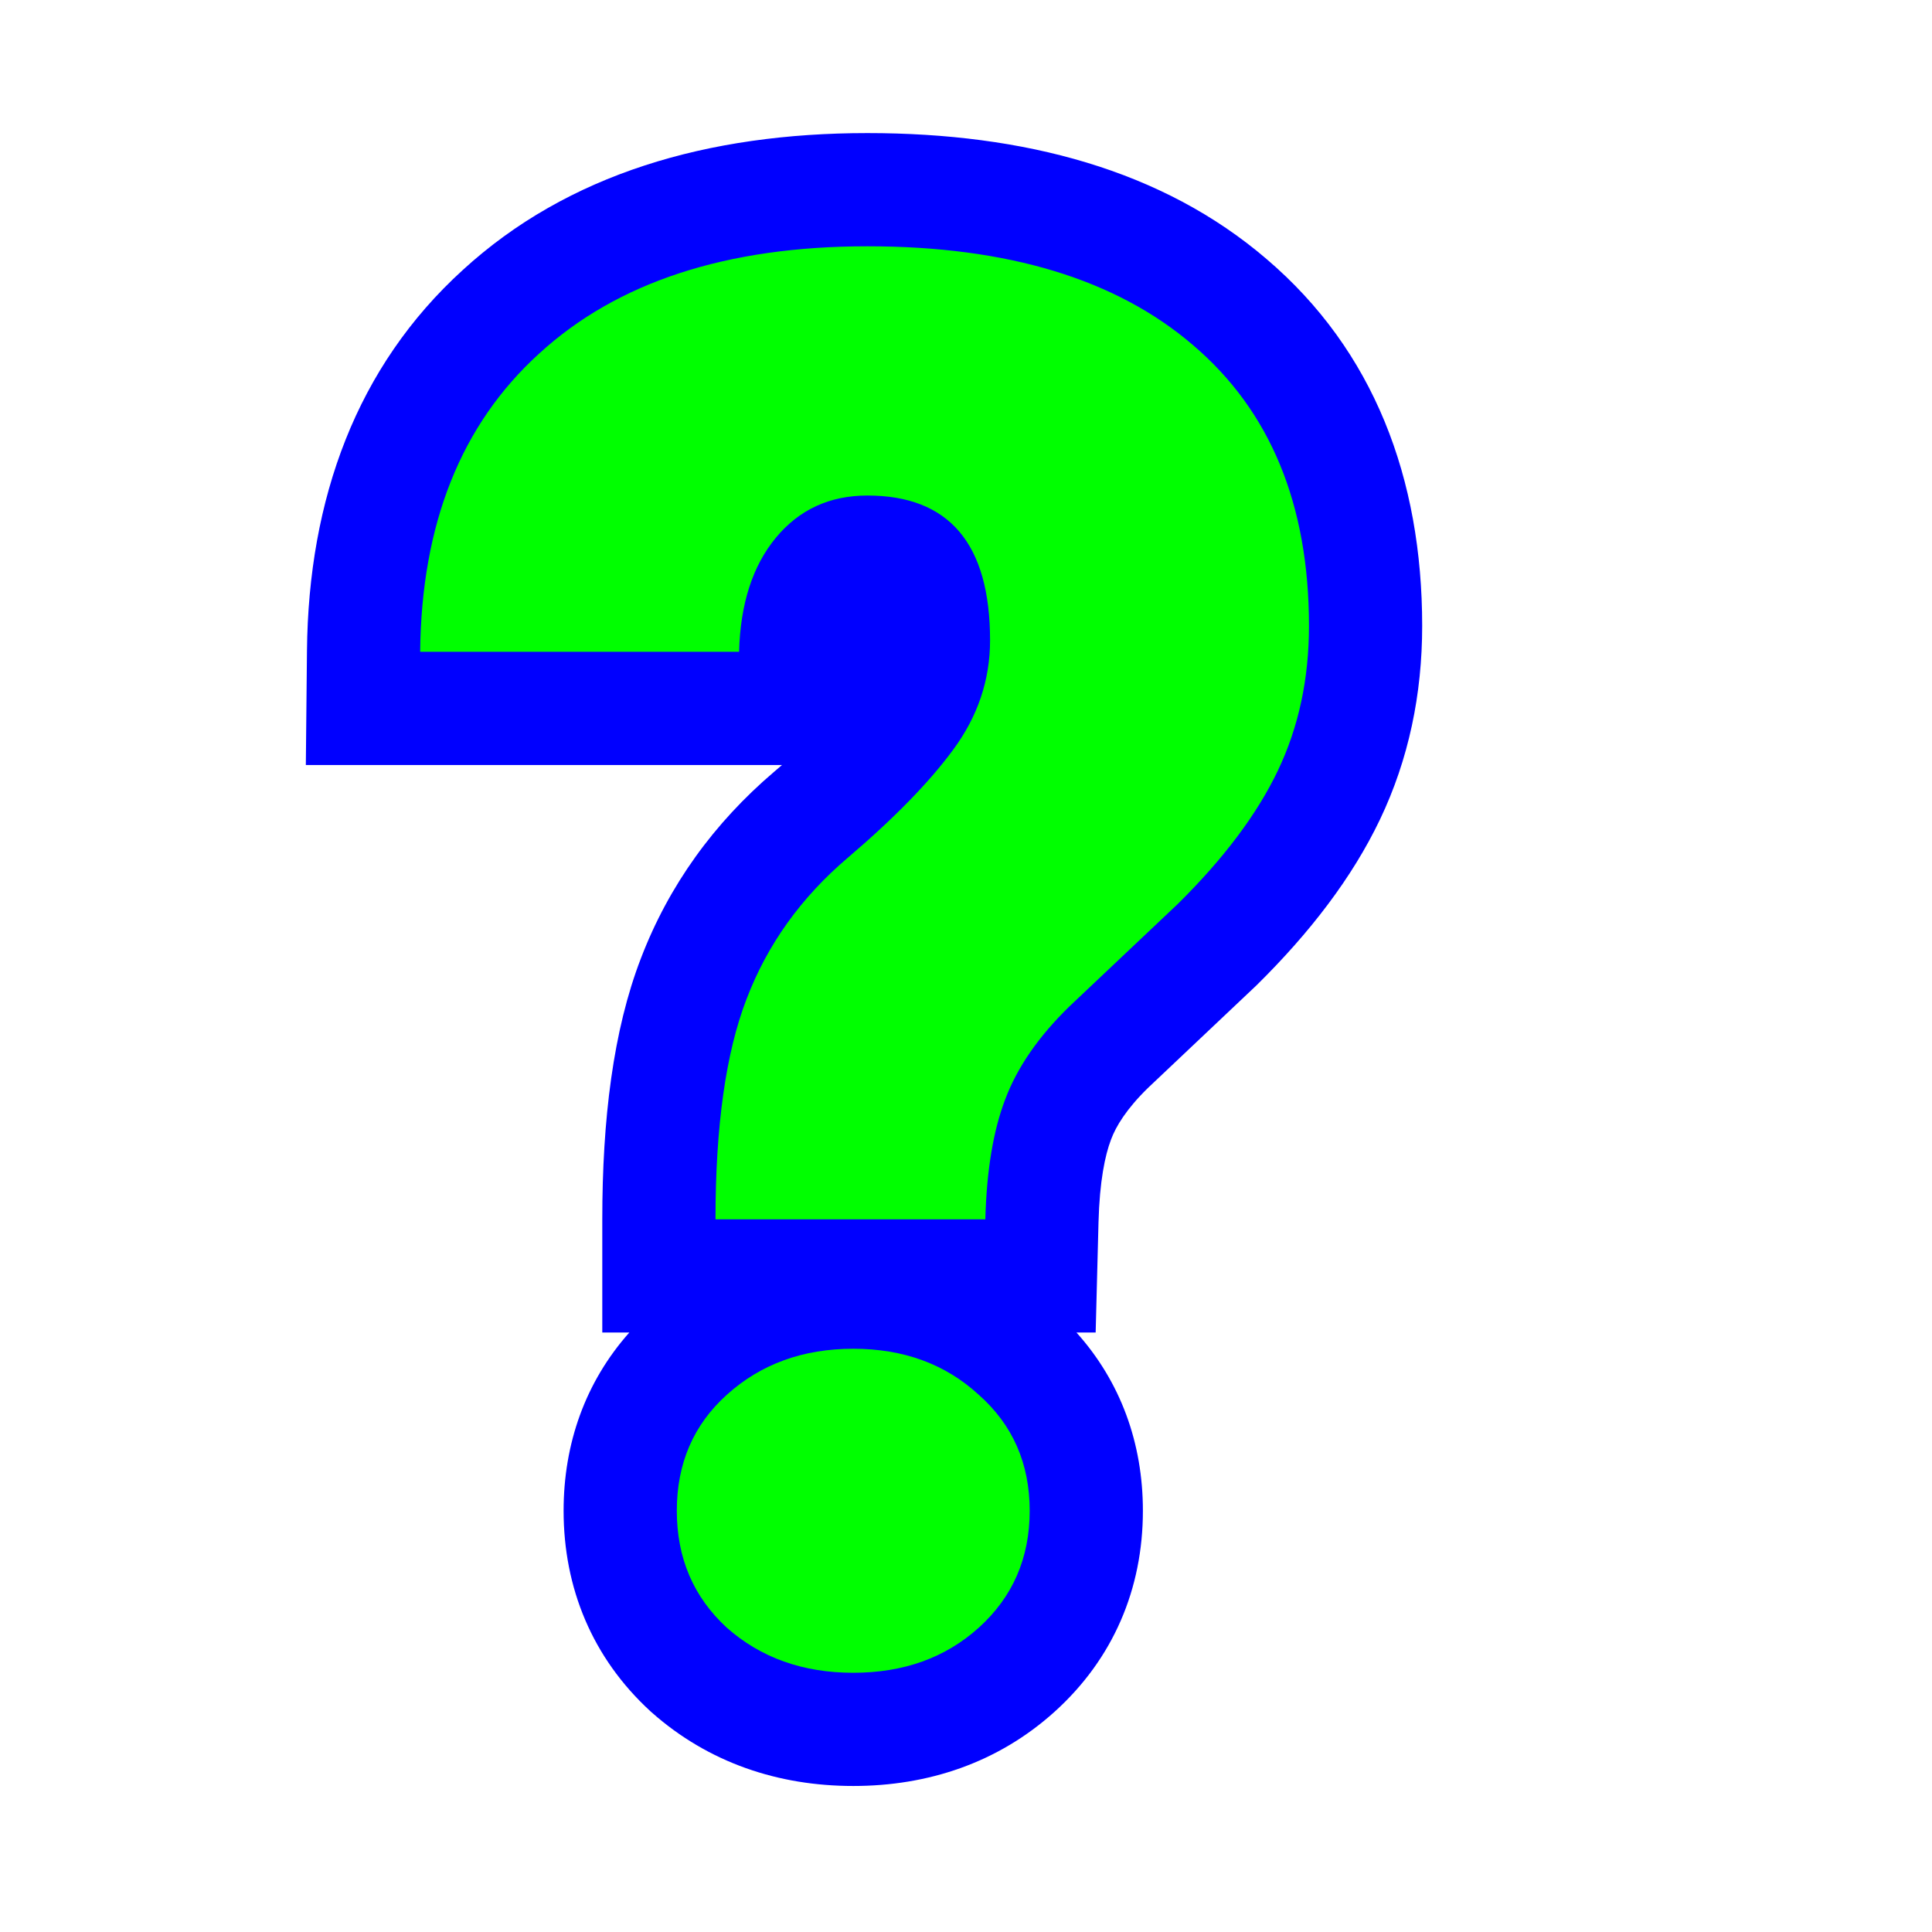 <?xml version="1.0"?>
<svg xmlns="http://www.w3.org/2000/svg" width="256" height="256" viewBox="0 0 256 256" fill="none">
  <circle id="cursor-hotspot" cx="55.04" cy="134.4" r="3" fill="magenta" opacity=".6" display="none"/>
  <path fill-rule="evenodd" clip-rule="evenodd" d="M79.806 176.567V161.567C79.806 148.371 81.235 136.542 84.93 126.969C88.626 117.311 94.612 109.044 102.586 102.256C102.939 101.956 103.283 101.659 103.621 101.367H40.525L40.675 86.219C40.873 66.077 47.261 48.578 61.309 35.787C75.22 23.035 93.79 17.634 114.935 17.634C135.71 17.634 154.034 22.507 167.811 34.312C182.056 46.444 188.446 63.404 188.446 82.937C188.446 91.973 186.665 100.608 182.856 108.583C179.152 116.337 173.535 123.602 166.611 130.444L166.493 130.561L152.085 144.182C149.233 146.977 147.867 149.262 147.238 150.943L147.22 150.99L147.203 151.037C146.43 153.061 145.699 156.522 145.558 161.955L145.18 176.567H142.64C148.505 183.106 151.439 191.248 151.439 200.184C151.439 210.533 147.509 219.798 139.742 226.813L139.735 226.819L139.729 226.825C132.216 233.593 122.952 236.651 113.06 236.651C103.164 236.651 93.92 233.595 86.37 226.918L86.259 226.819L86.15 226.719C78.496 219.676 74.68 210.437 74.68 200.184C74.68 191.286 77.557 183.136 83.386 176.567H79.806Z" fill="#0000FF"/>
  <path d="M94.806 161.567C94.806 149.203 96.181 139.464 98.932 132.351C101.683 125.152 106.142 118.928 112.31 113.678C118.477 108.427 123.145 103.642 126.312 99.323C129.563 94.92 131.188 90.093 131.188 84.842C131.188 72.055 125.771 65.661 114.935 65.661C109.934 65.661 105.892 67.524 102.808 71.25C99.724 74.976 98.099 80.015 97.932 86.367H55.674C55.84 69.43 61.092 56.261 71.427 46.861C81.762 37.376 96.265 32.634 114.935 32.634C133.522 32.634 147.9 36.995 158.068 45.718C168.32 54.44 173.446 66.847 173.446 82.937C173.446 89.966 172.071 96.359 169.32 102.118C166.57 107.877 162.152 113.762 156.068 119.775L141.69 133.367C137.606 137.347 134.772 141.454 133.189 145.689C131.605 149.838 130.73 155.131 130.563 161.567H94.806ZM89.68 200.184C89.68 193.917 91.889 188.793 96.307 184.813C100.807 180.748 106.392 178.716 113.06 178.716C119.728 178.716 125.27 180.748 129.688 184.813C134.189 188.793 136.439 193.917 136.439 200.184C136.439 206.45 134.189 211.616 129.688 215.681C125.27 219.661 119.728 221.651 113.06 221.651C106.392 221.651 100.807 219.661 96.307 215.681C91.889 211.616 89.68 206.45 89.68 200.184Z" fill="#00FF00"/>
</svg>
